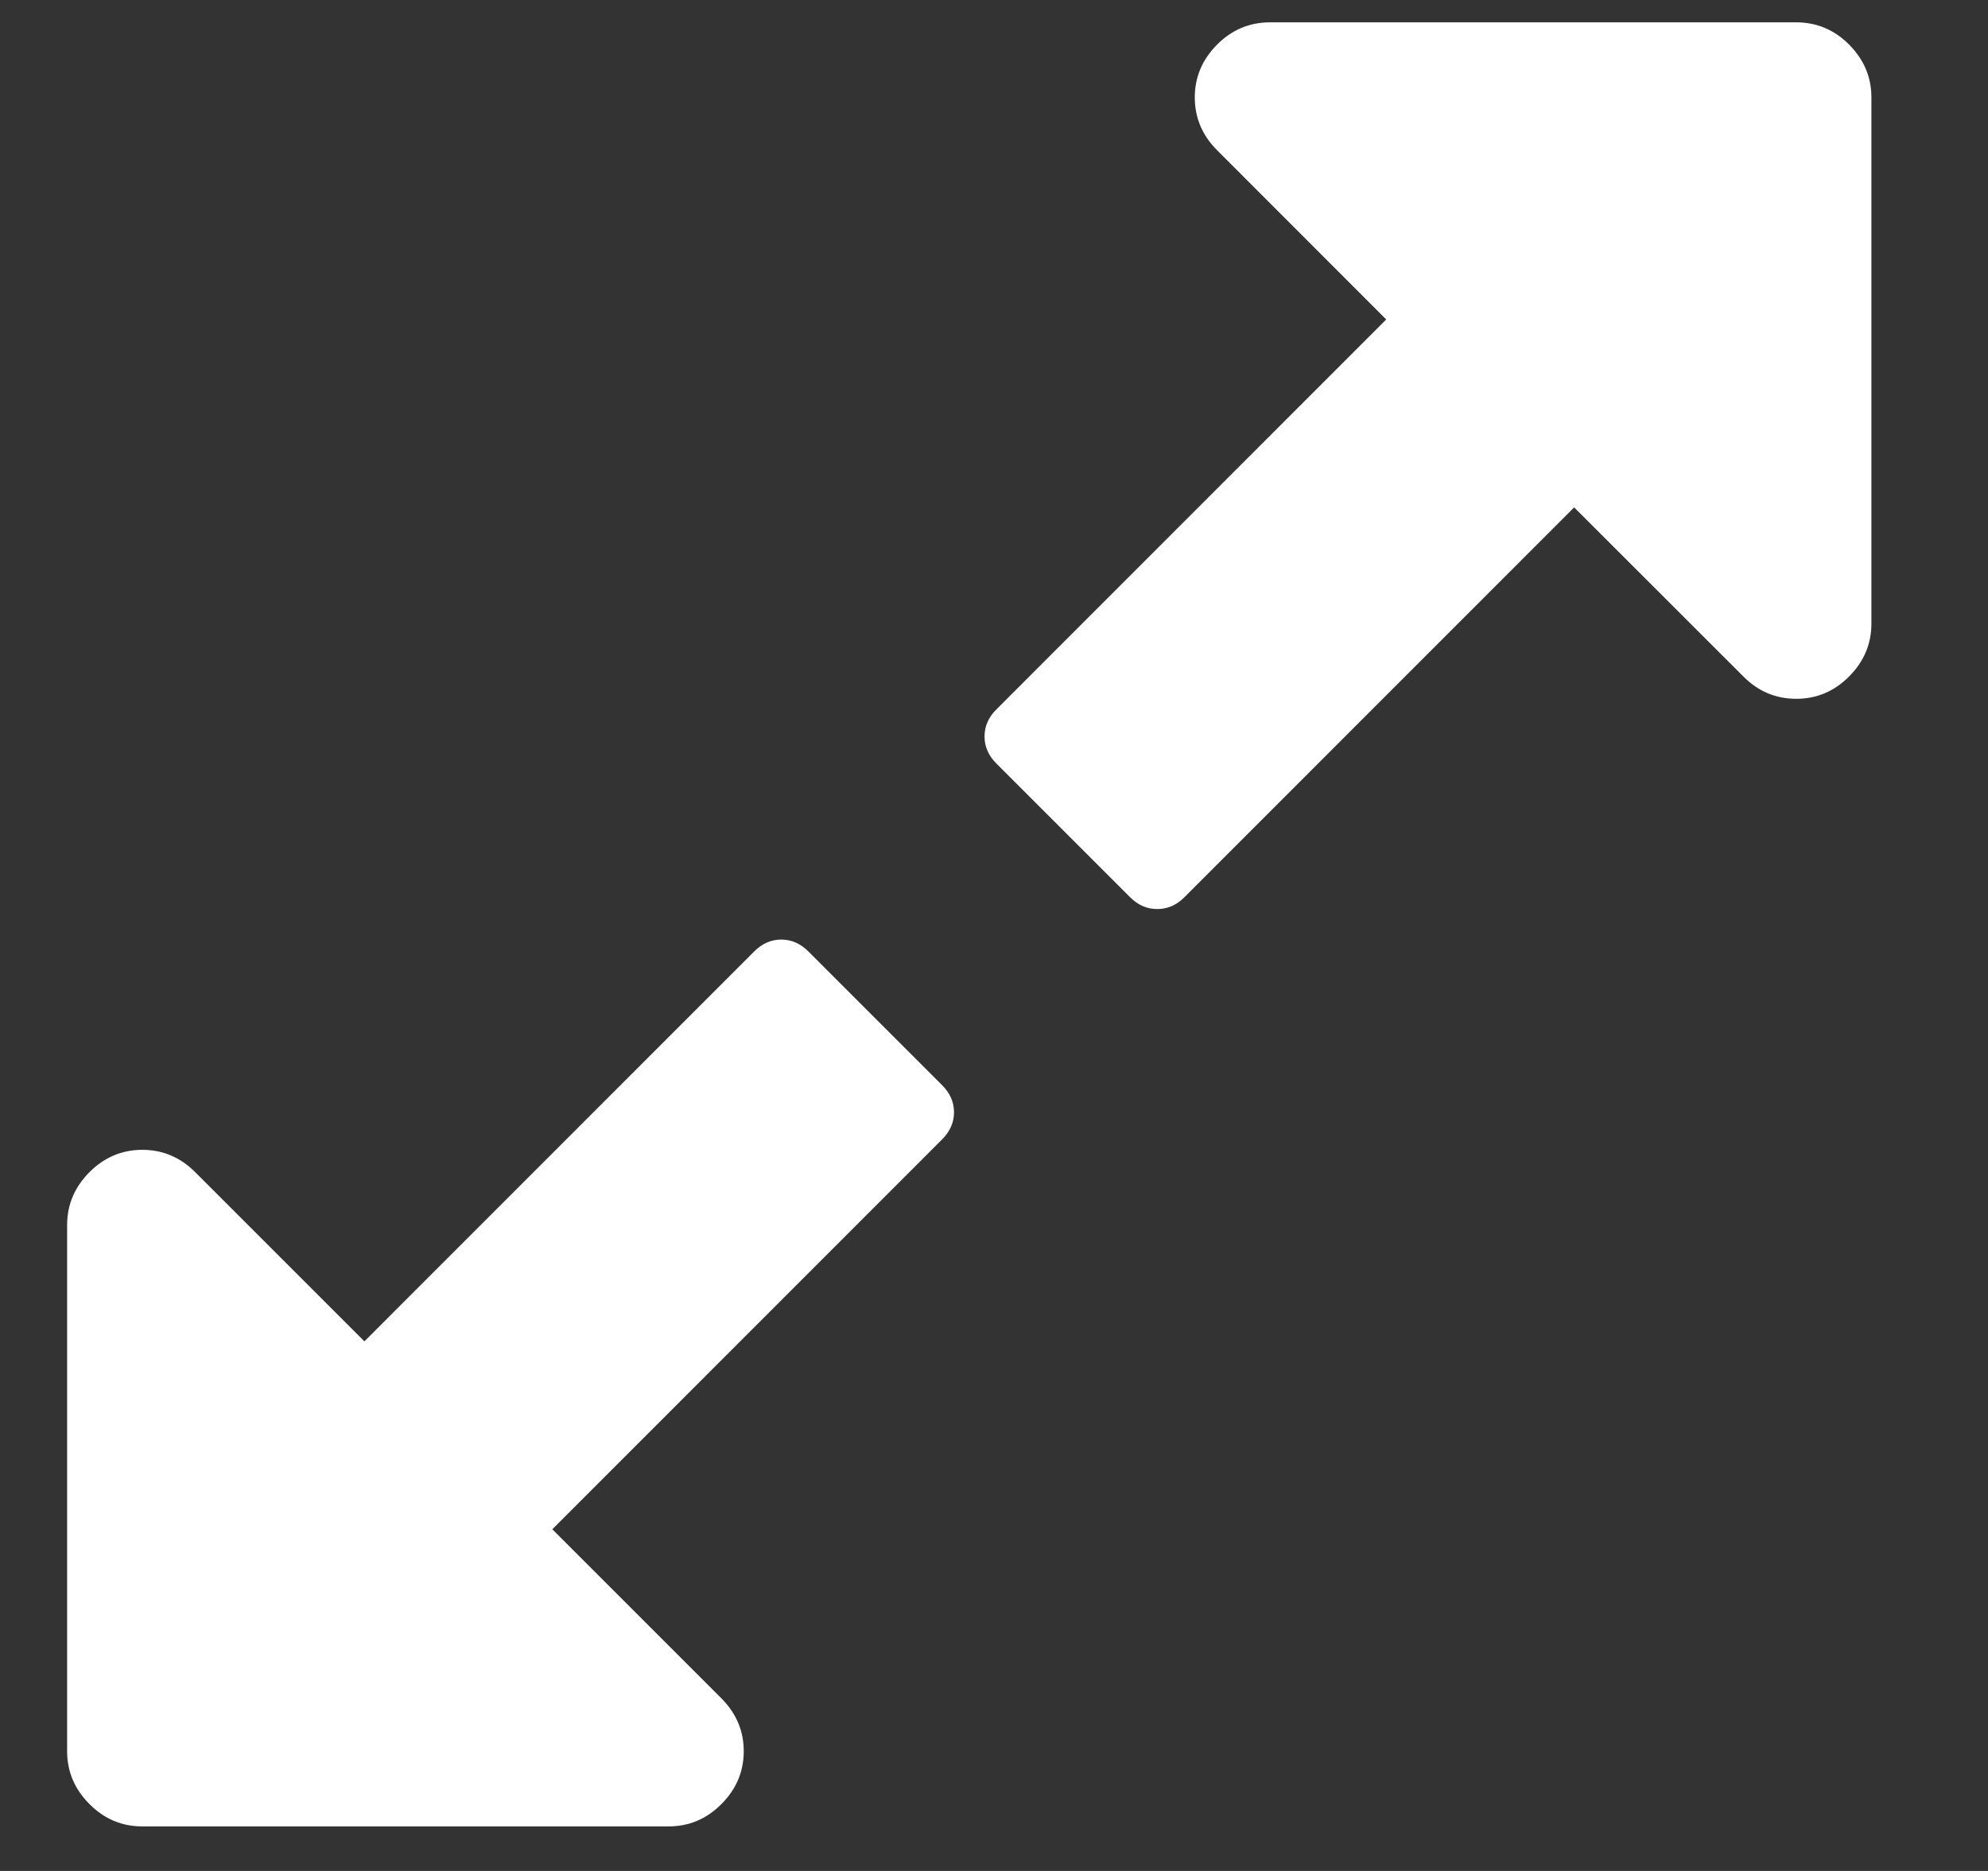 <svg width="17" height="16" viewBox="0 0 17 16" fill="none" xmlns="http://www.w3.org/2000/svg">
<rect x="0" y="0" width="17" height="16" fill="#333333" stroke="none"/>
<path d="M8.057 9.281C8.124 9.348 8.158 9.425 8.158 9.512C8.158 9.599 8.124 9.676 8.057 9.743L4.723 13.078L6.169 14.524C6.296 14.652 6.36 14.802 6.36 14.976C6.36 15.15 6.296 15.301 6.169 15.428C6.042 15.556 5.891 15.619 5.717 15.619H1.217C1.043 15.619 0.892 15.556 0.765 15.428C0.638 15.301 0.574 15.15 0.574 14.976V10.476C0.574 10.302 0.638 10.152 0.765 10.024C0.892 9.897 1.043 9.833 1.217 9.833C1.391 9.833 1.542 9.897 1.669 10.024L3.116 11.471L6.45 8.136C6.517 8.069 6.594 8.035 6.681 8.035C6.768 8.035 6.845 8.069 6.912 8.136L8.057 9.281ZM16.003 0.833V5.333C16.003 5.507 15.939 5.658 15.812 5.785C15.685 5.913 15.534 5.976 15.36 5.976C15.186 5.976 15.035 5.913 14.908 5.785L13.461 4.339L10.127 7.674C10.06 7.741 9.983 7.774 9.896 7.774C9.809 7.774 9.732 7.741 9.665 7.674L8.52 6.529C8.453 6.462 8.419 6.385 8.419 6.298C8.419 6.211 8.453 6.134 8.52 6.067L11.854 2.732L10.408 1.285C10.281 1.158 10.217 1.007 10.217 0.833C10.217 0.659 10.281 0.509 10.408 0.381C10.535 0.254 10.686 0.191 10.86 0.191H15.36C15.534 0.191 15.685 0.254 15.812 0.381C15.939 0.509 16.003 0.659 16.003 0.833Z" fill="white"/>
</svg>
